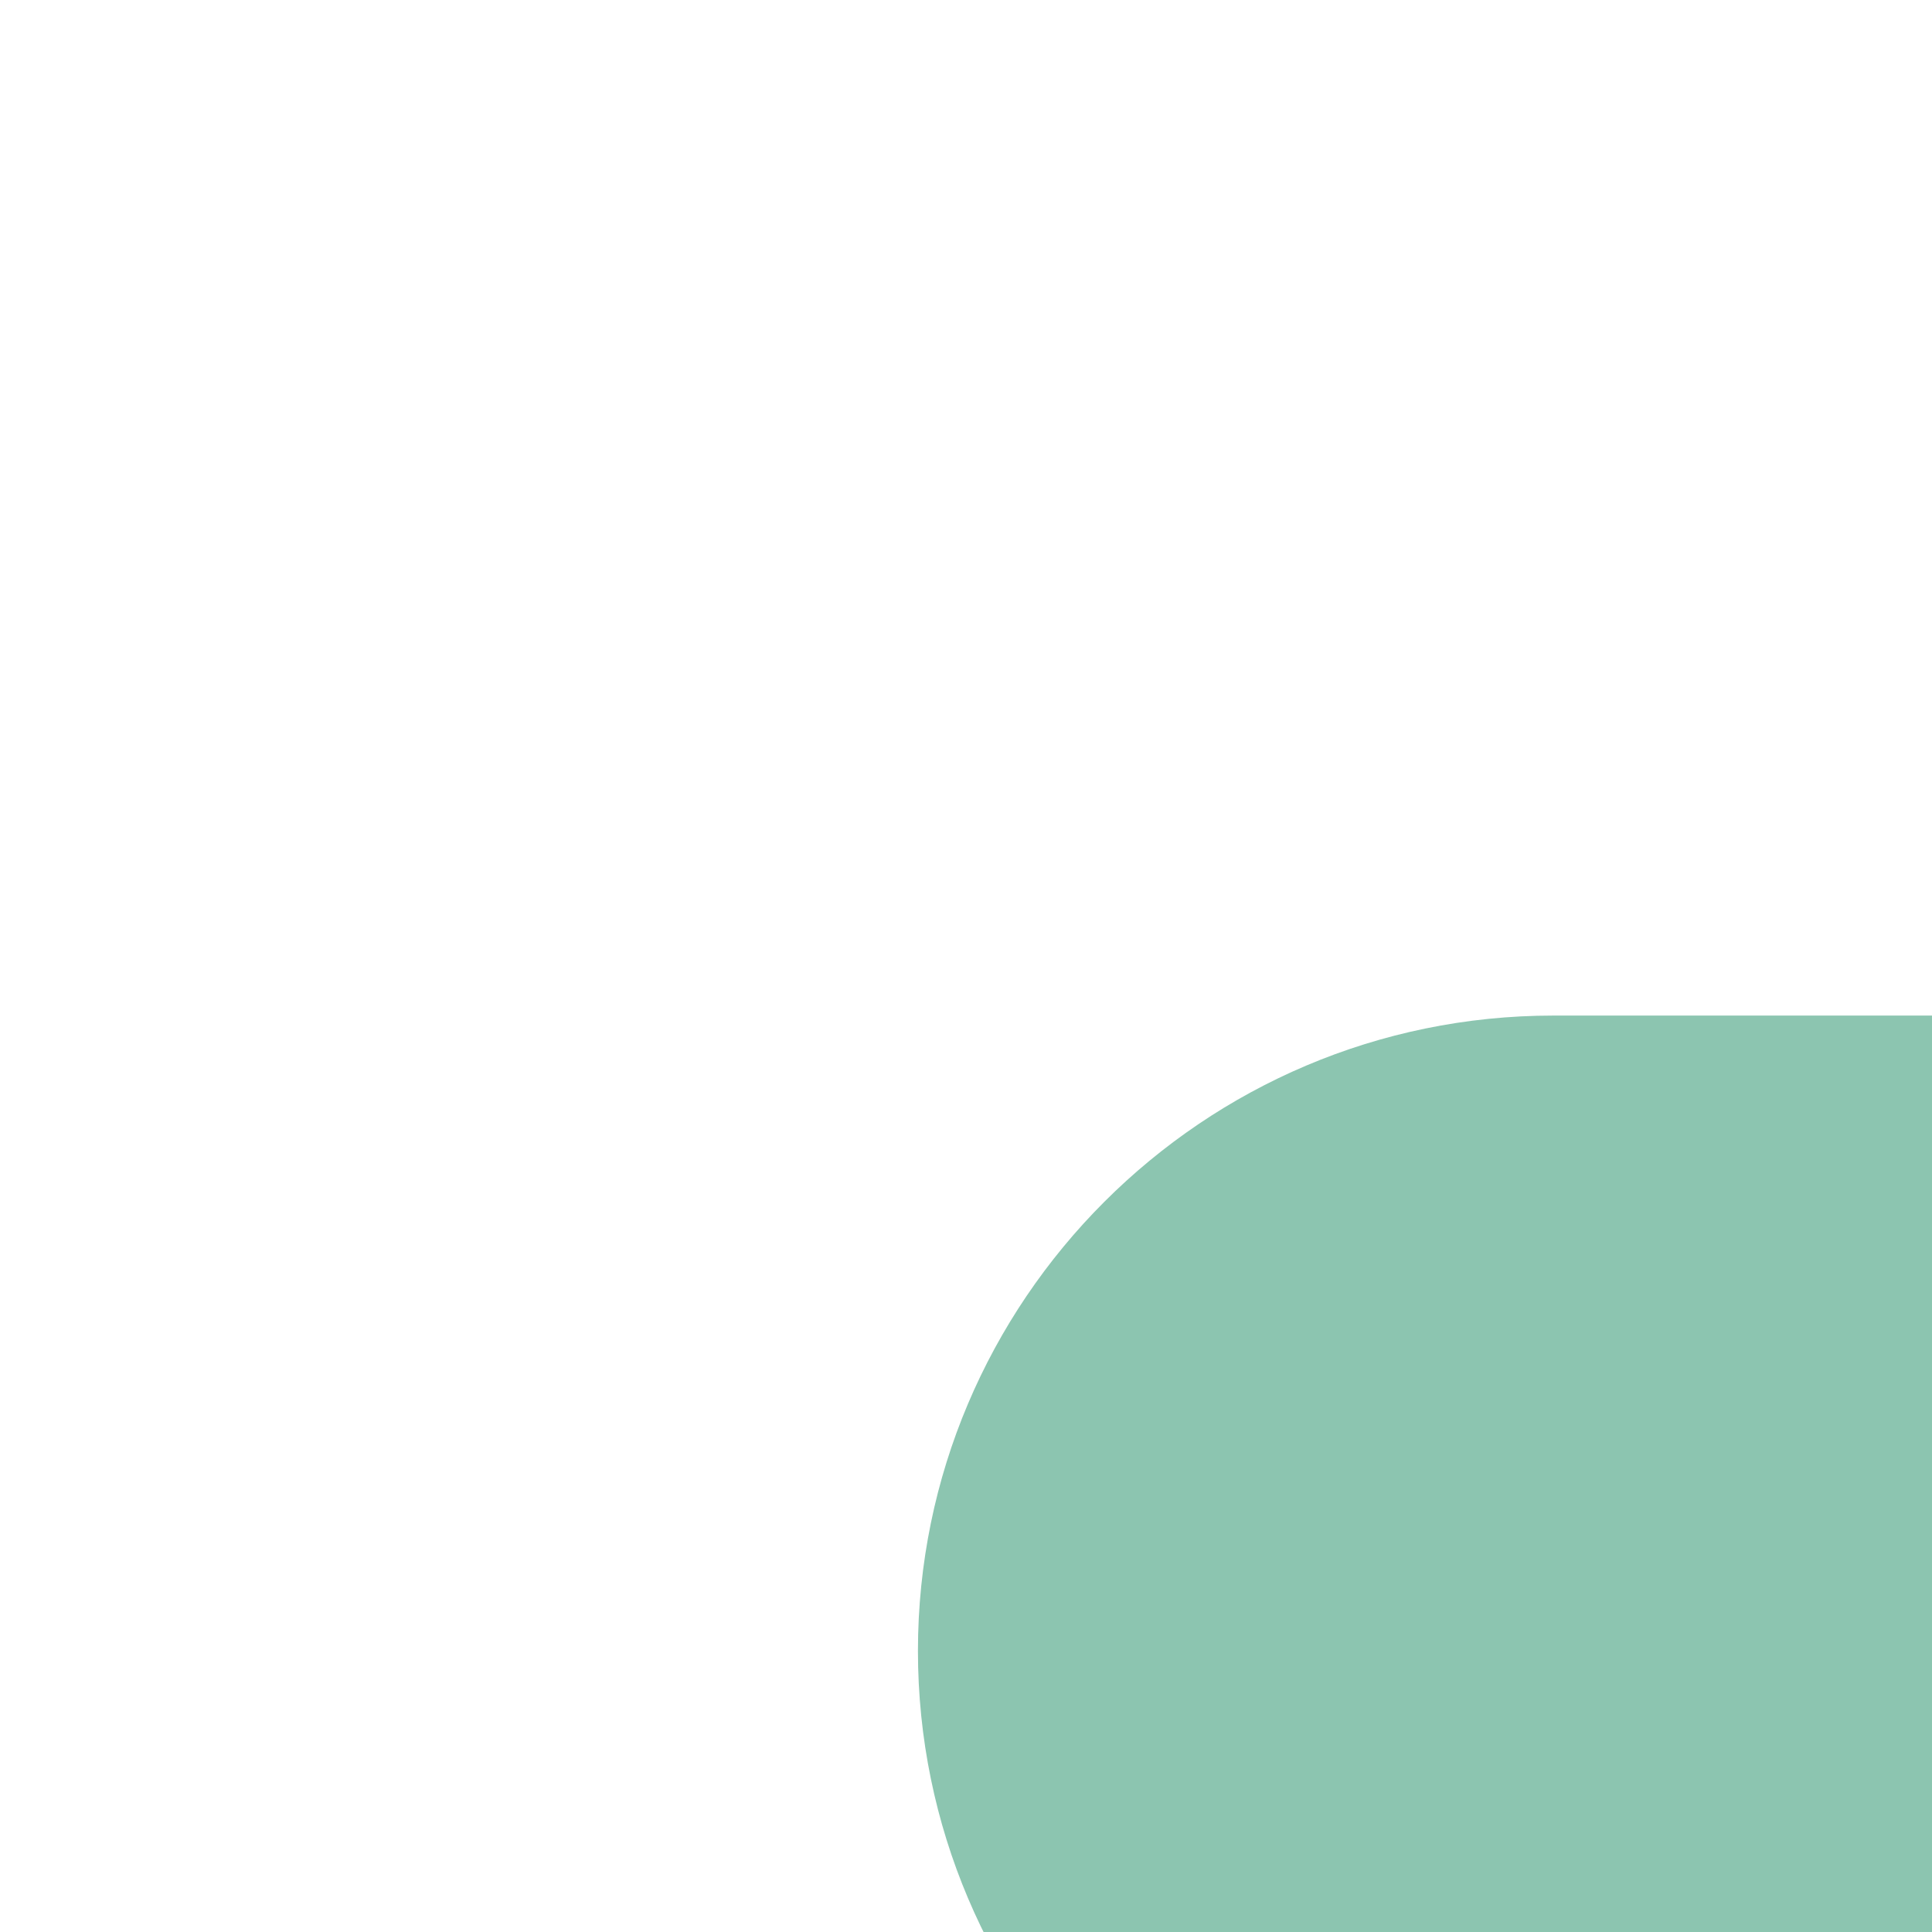 <?xml version="1.0" encoding="UTF-8"?>
<svg width="900px" height="900px" viewBox="0 0 900 900" version="1.1" xmlns="http://www.w3.org/2000/svg" xmlns:xlink="http://www.w3.org/1999/xlink">
    <!-- Generator: Sketch 61.2 (89653) - https://sketch.com -->
    <title>bg1</title>
    <desc>Created with Sketch.</desc>
    <g id="bg1" stroke="none" stroke-width="1" fill="none" fill-rule="evenodd">
        <g id="Bergesen28" transform="translate(595, 652.5) scale(-1, 1) translate(-595, -652.5) translate(239, 239)" fill-rule="nonzero">
            <g id="Layer_2" transform="translate(51, 0)">
                <rect id="Rectangle" x="1.30739863e-12" y="0.777" width="660.223" height="660.223"></rect>
            </g>
            <g id="Layer_1" transform="translate(0, 233.864)" fill="#8CC5B0">
                <path d="M0,592.226 L227.385,592.226 C390.608,592.226 523.388,459.453 523.388,296.223 C523.388,132.993 390.608,0.226 227.385,0.226 L0,0.226 L0,592.226 Z" id="Path"></path>
            </g>
        </g>
    </g>
</svg>